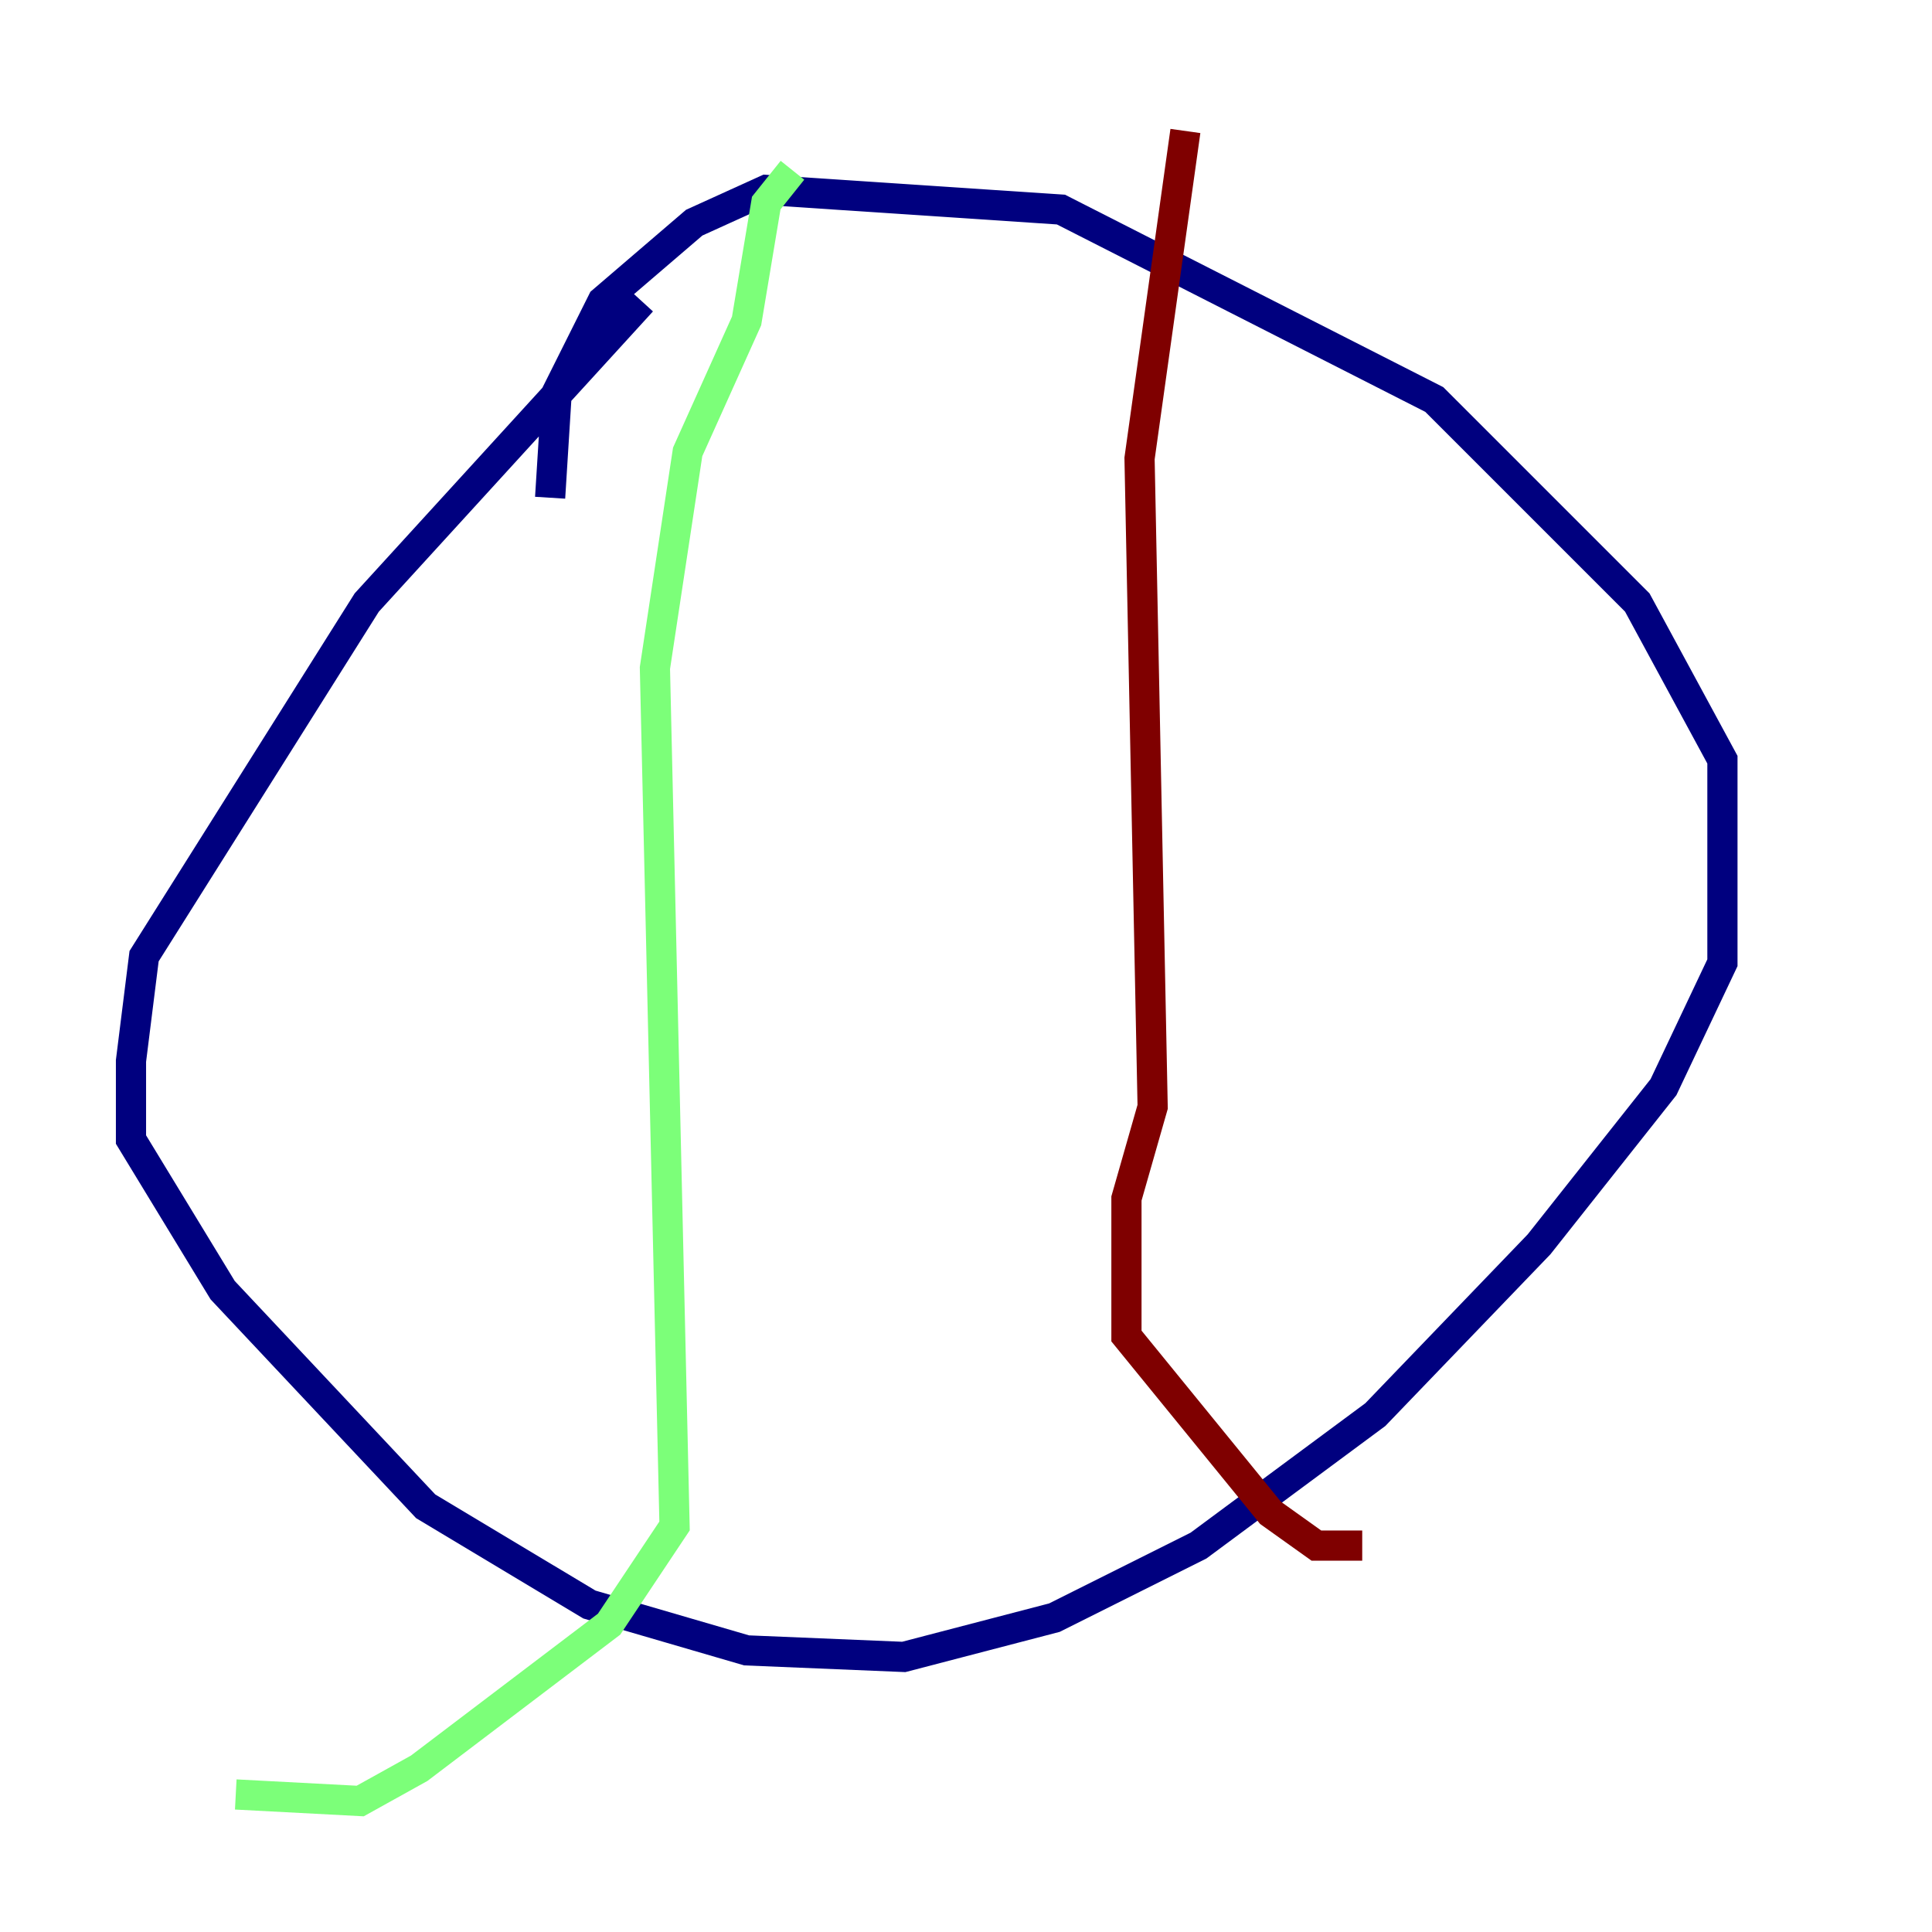 <?xml version="1.0" encoding="utf-8" ?>
<svg baseProfile="tiny" height="128" version="1.2" viewBox="0,0,128,128" width="128" xmlns="http://www.w3.org/2000/svg" xmlns:ev="http://www.w3.org/2001/xml-events" xmlns:xlink="http://www.w3.org/1999/xlink"><defs /><polyline fill="none" points="36.447,32.976 36.881,26.034 39.919,19.959 45.993,14.752 50.766,12.583 70.291,13.885 95.024,26.468 108.475,39.919 114.115,50.332 114.115,63.783 110.21,72.027 101.966,82.441 91.119,93.722 79.403,102.4 69.858,107.173 59.878,109.776 49.464,109.342 39.051,106.305 28.203,99.797 14.752,85.478 8.678,75.498 8.678,70.291 9.546,63.349 24.298,39.919 42.522,19.959" stroke="#00007f" stroke-width="2" /><polyline fill="none" points="52.502,11.281 50.766,13.451 49.464,21.261 45.559,29.939 43.39,44.258 44.691,101.098 40.352,107.607 27.77,117.153 23.864,119.322 15.62,118.888" stroke="#7cff79" stroke-width="2" /><polyline fill="none" points="78.536,8.678 75.498,30.373 76.366,73.329 74.63,79.403 74.63,88.515 84.176,100.231 87.214,102.4 90.251,102.4" stroke="#7f0000" stroke-width="2" /></svg>
